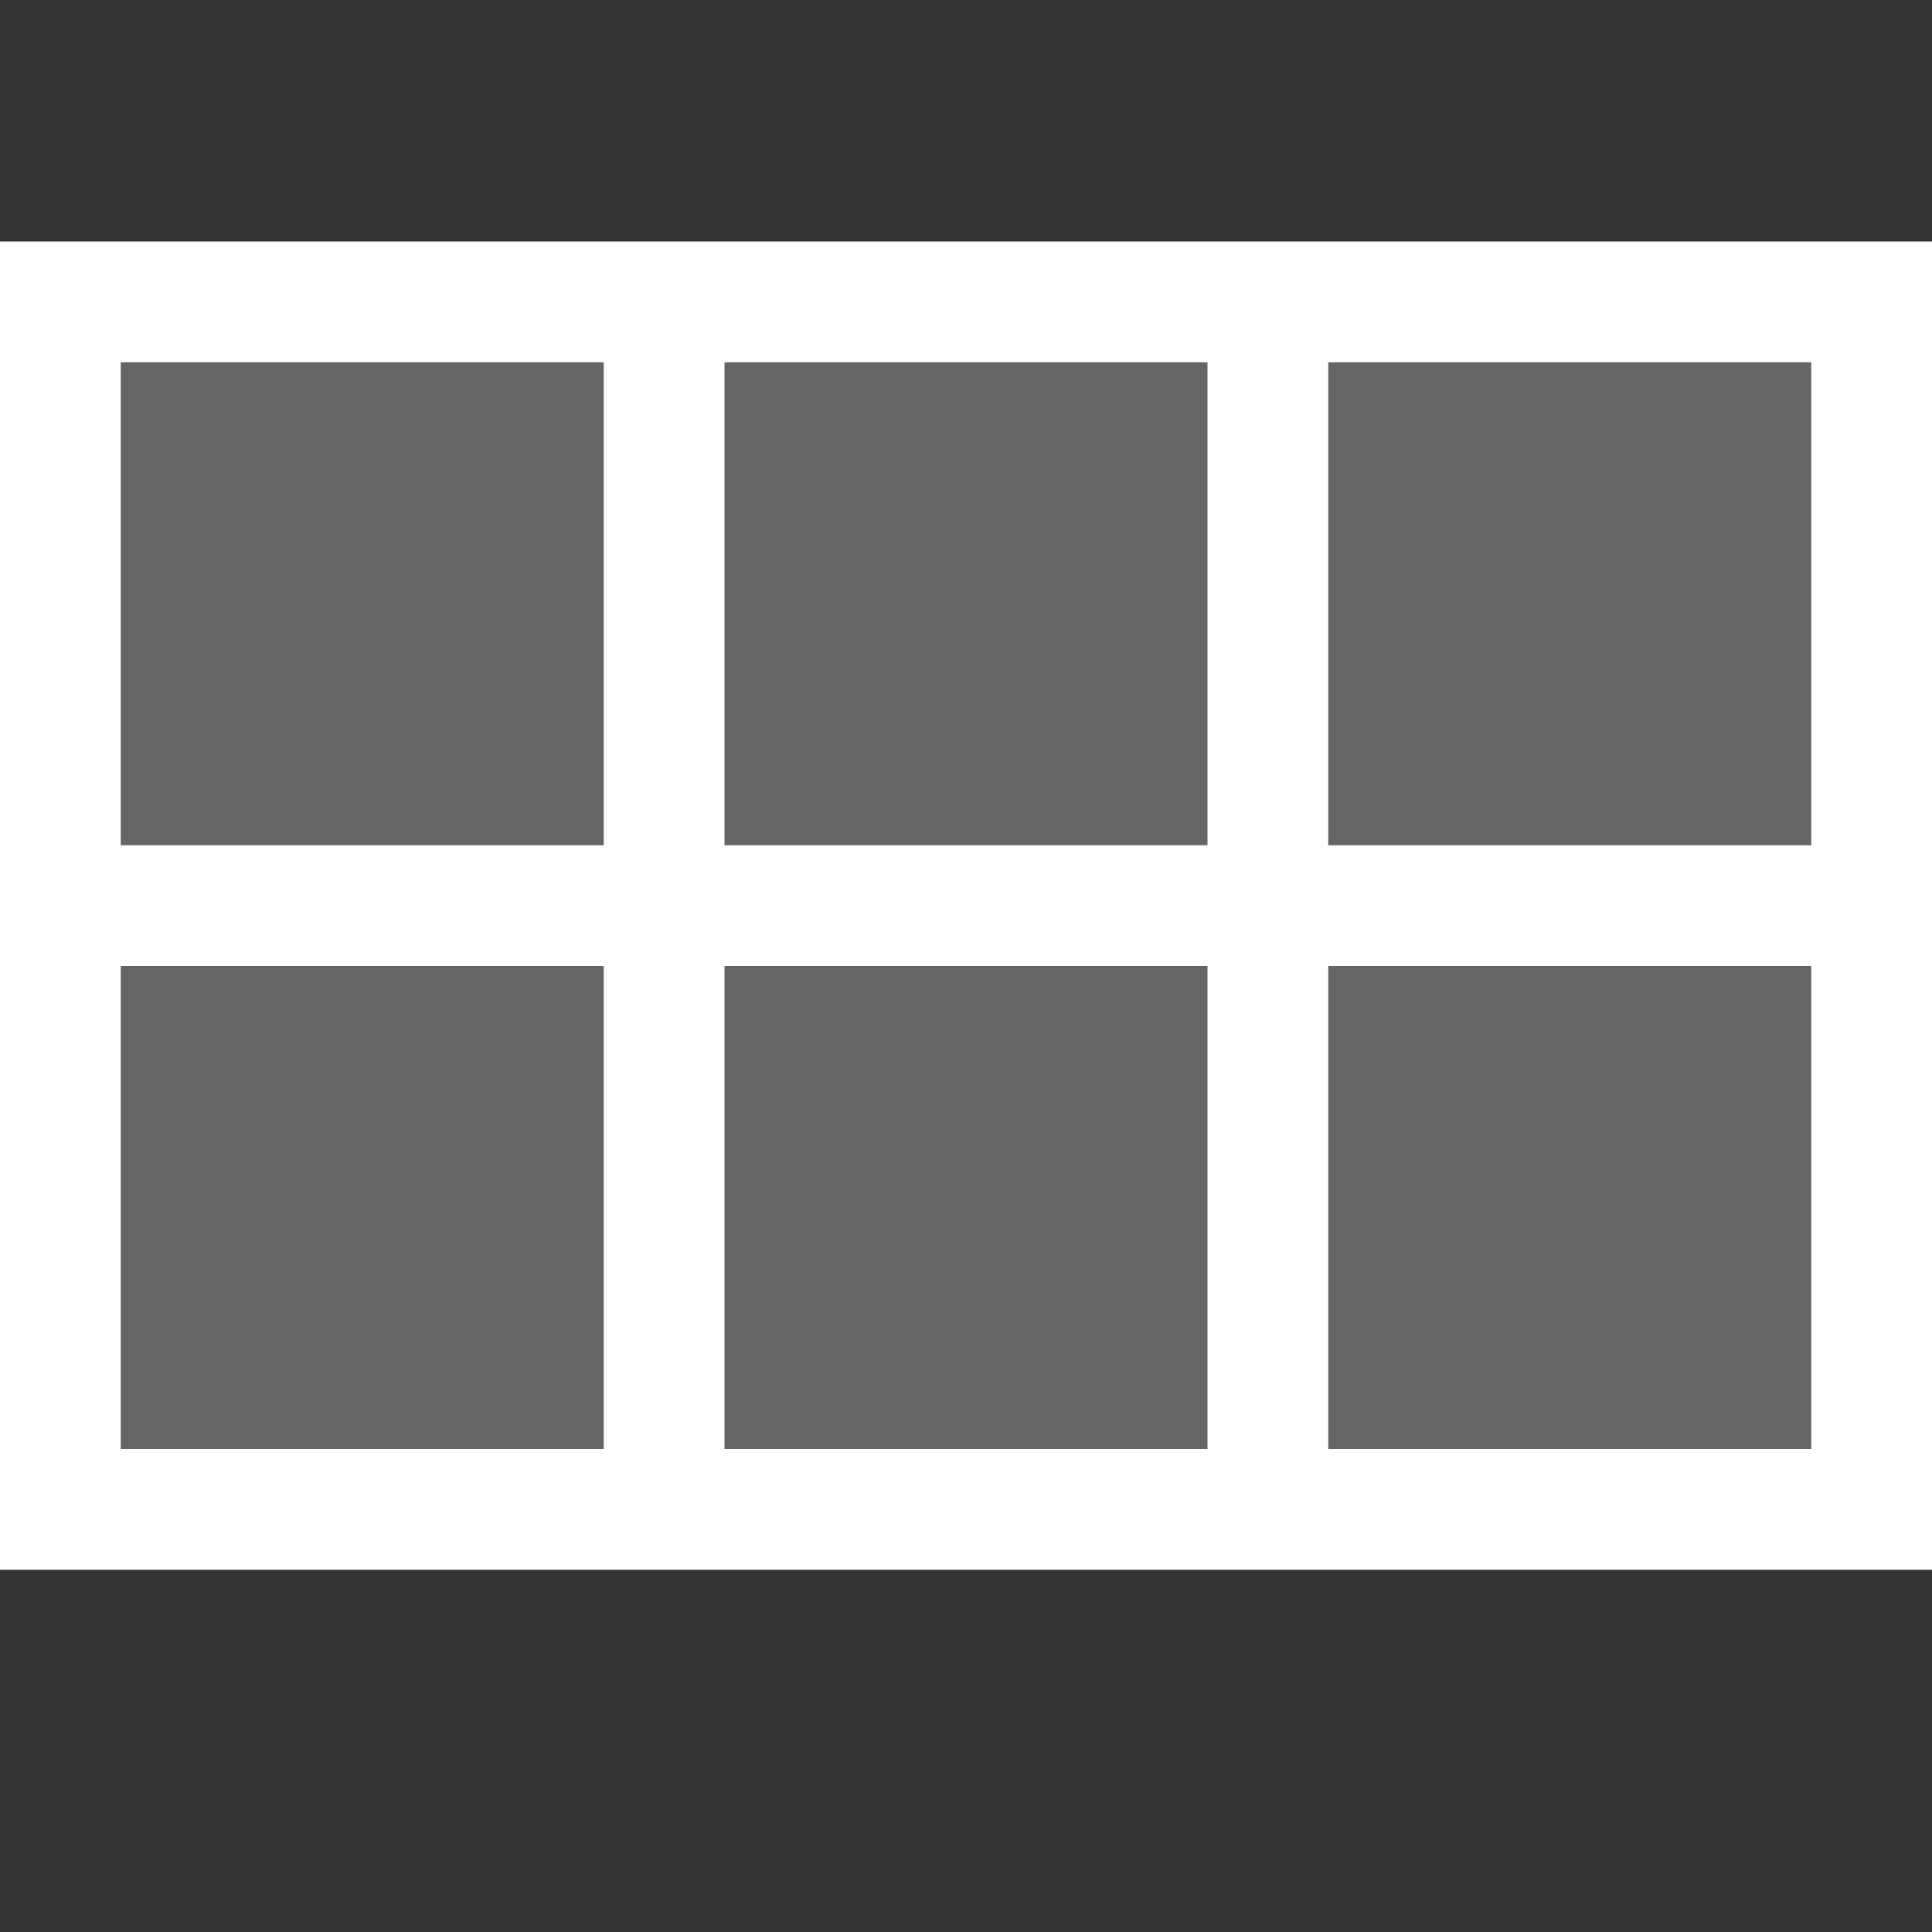 <svg xmlns="http://www.w3.org/2000/svg" width="16" height="16"><rect width="100%" height="100%" fill="#333333" stroke="none"/><style type="text/css">.icon-canvas-transparent{opacity:0;fill:#F6F6F6;} .icon-white{fill:#FFFFFF;} .icon-vso-bg{fill:#656565;}</style><path class="icon-canvas-transparent" d="M16 16h-16v-16h16v16z" id="canvas"/><path class="icon-white" d="M16 2v11h-16v-11h16z" id="outline"/><path class="icon-vso-bg" d="M5 7h-4v-4h4v4zm0 1h-4v4h4v-4zm5-5h-4v4h4v-4zm0 5h-4v4h4v-4zm5-5h-4v4h4v-4zm0 5h-4v4h4v-4z" id="iconBg"/></svg>